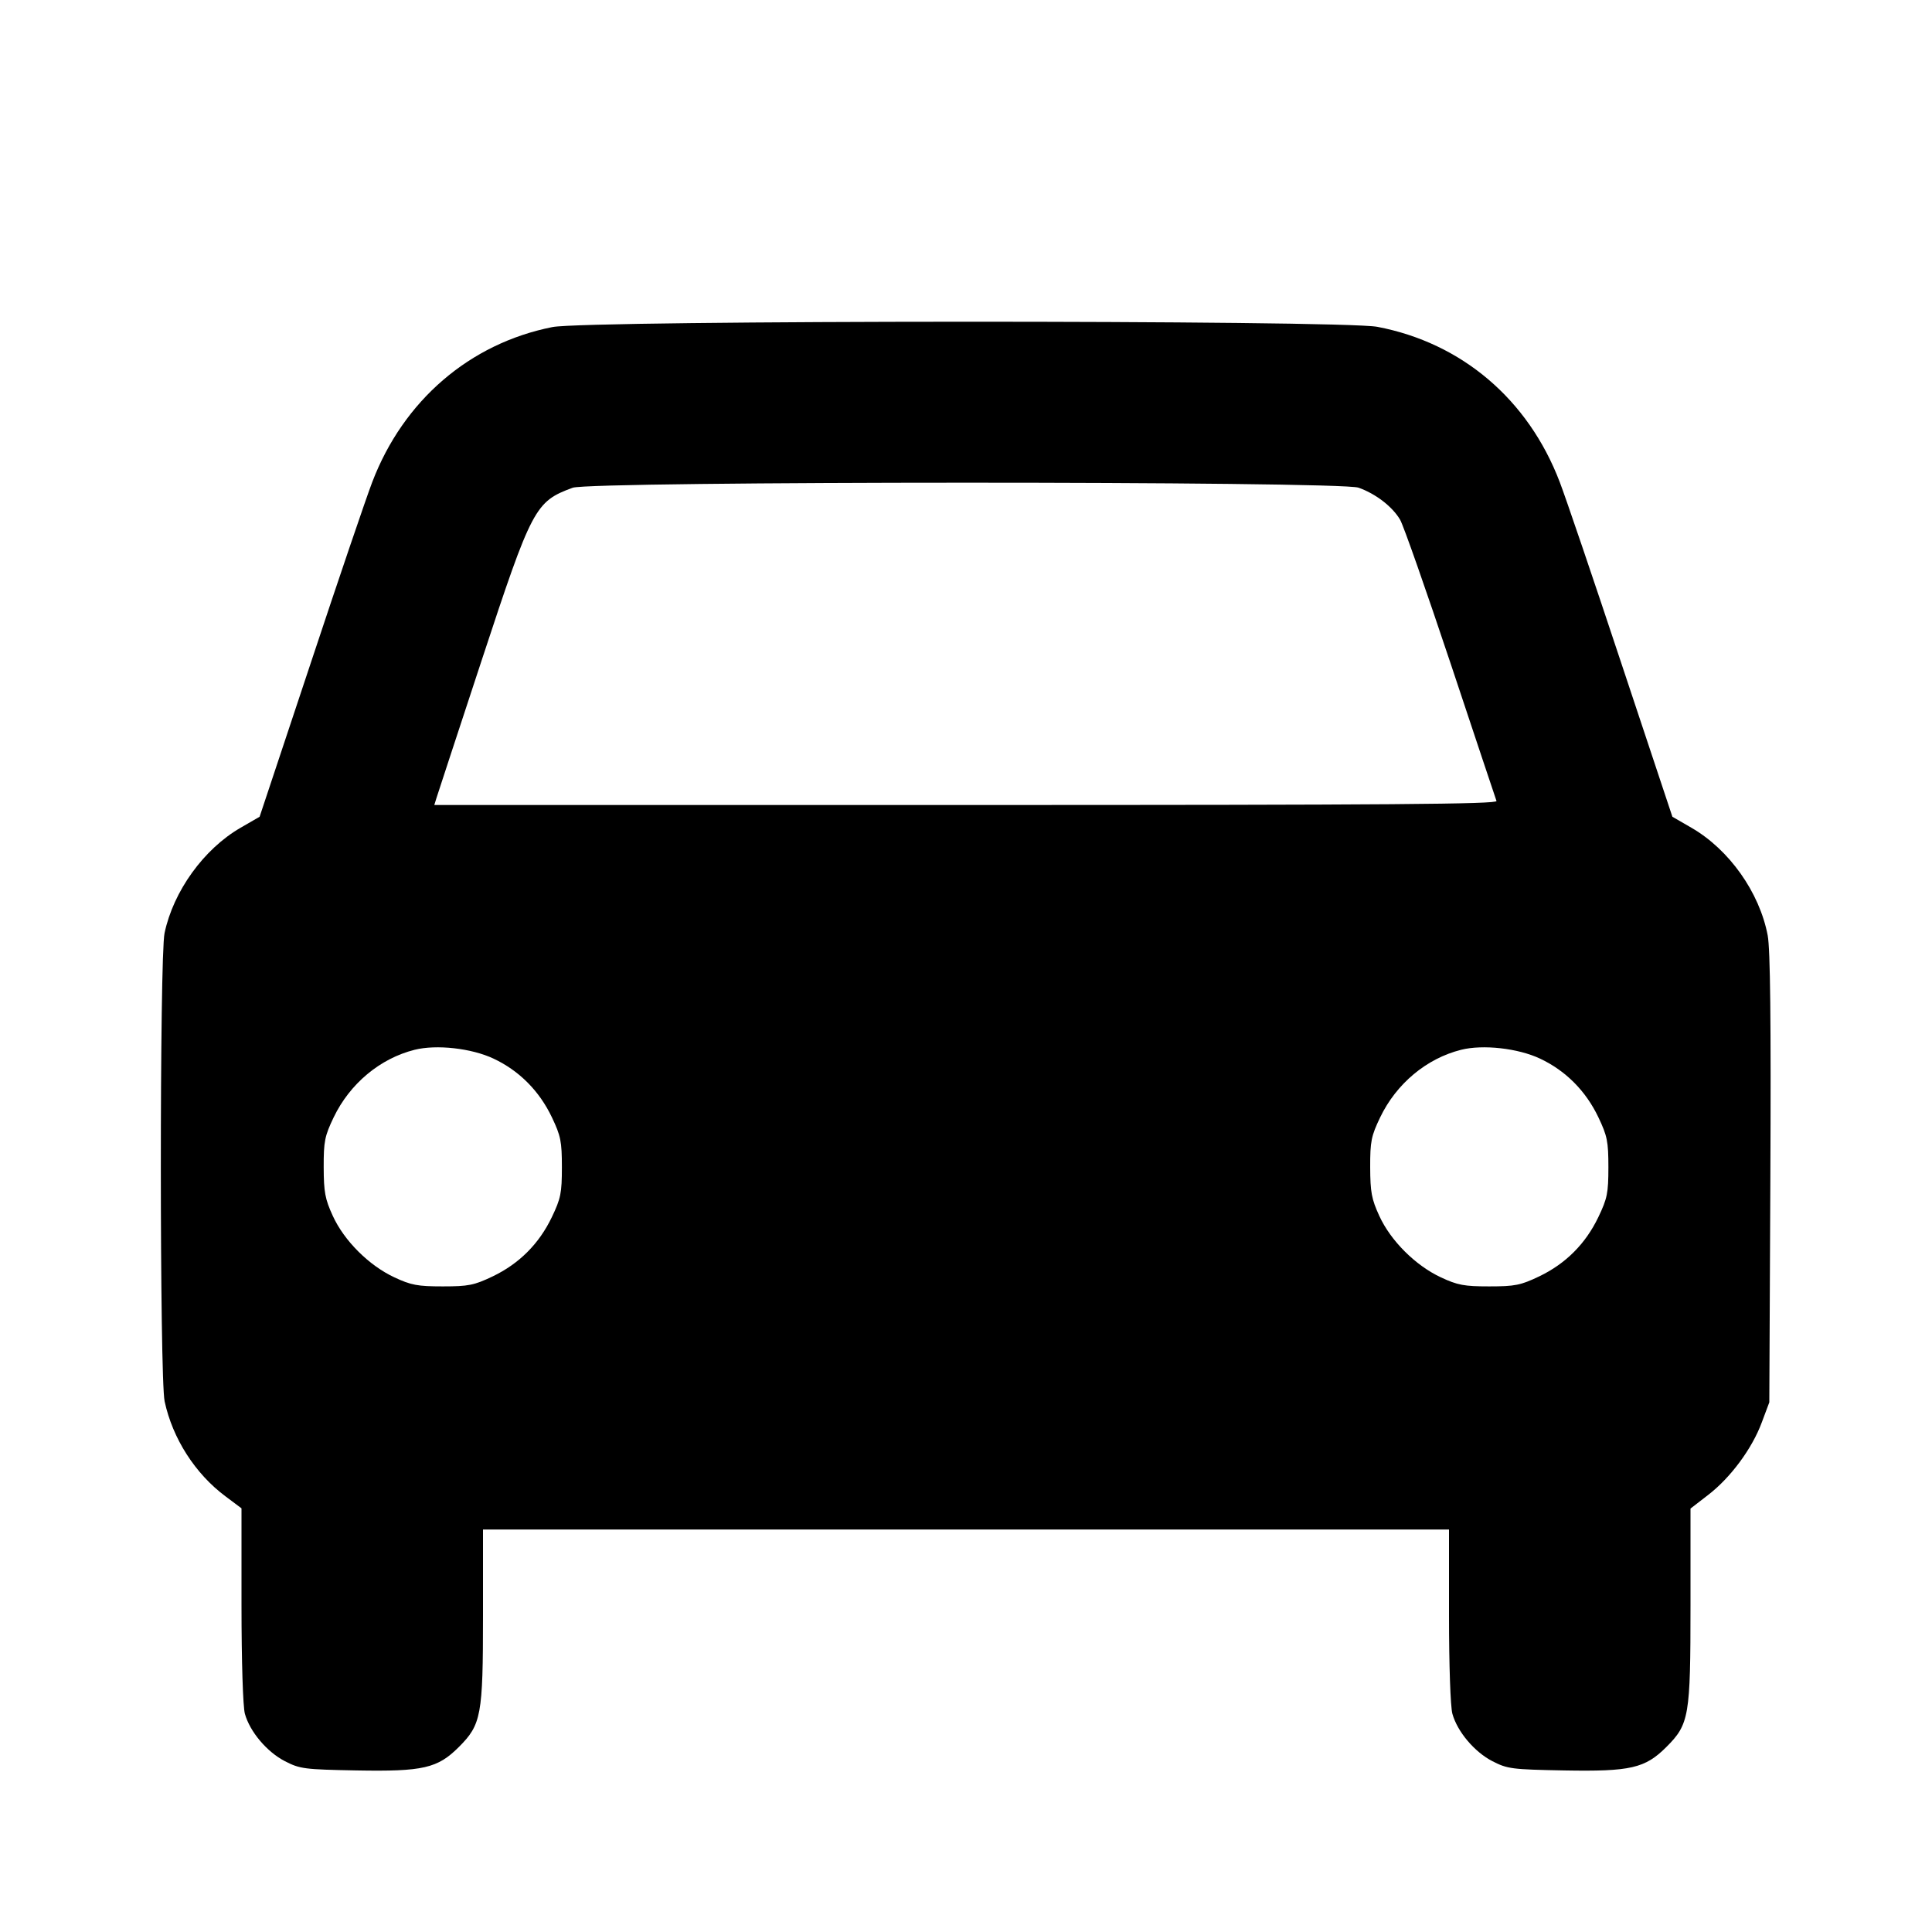 <svg viewBox="0 0 24 24" xmlns="http://www.w3.org/2000/svg"><path d="M6.862 4.063 C 5.834 4.267,5.011 4.975,4.624 5.989 C 4.550 6.182,4.205 7.196,3.858 8.243 L 3.225 10.146 2.988 10.283 C 2.531 10.547,2.153 11.072,2.044 11.592 C 1.982 11.890,1.983 17.116,2.045 17.408 C 2.144 17.869,2.424 18.307,2.801 18.588 L 3.000 18.737 3.000 19.939 C 3.000 20.643,3.018 21.202,3.042 21.289 C 3.104 21.512,3.316 21.763,3.539 21.878 C 3.726 21.974,3.779 21.981,4.431 21.993 C 5.256 22.008,5.436 21.966,5.700 21.702 C 5.979 21.423,6.000 21.309,6.000 20.073 L 6.000 19.000 12.000 19.000 L 18.000 19.000 18.000 20.070 C 18.000 20.684,18.018 21.204,18.042 21.289 C 18.104 21.512,18.316 21.763,18.539 21.878 C 18.726 21.974,18.779 21.981,19.431 21.993 C 20.256 22.008,20.436 21.966,20.700 21.702 C 20.984 21.418,21.000 21.323,21.000 19.943 L 21.000 18.740 21.220 18.570 C 21.498 18.356,21.765 17.995,21.885 17.671 L 21.979 17.420 21.992 14.640 C 22.001 12.674,21.991 11.790,21.959 11.620 C 21.857 11.085,21.481 10.554,21.012 10.283 L 20.775 10.146 20.142 8.243 C 19.795 7.196,19.450 6.182,19.376 5.989 C 18.984 4.961,18.159 4.260,17.110 4.060 C 16.656 3.974,7.296 3.976,6.862 4.063 M16.876 6.058 C 17.090 6.134,17.296 6.293,17.392 6.455 C 17.434 6.526,17.716 7.331,18.020 8.242 C 18.323 9.154,18.580 9.922,18.590 9.950 C 18.605 9.990,17.270 10.000,12.002 10.000 L 5.395 10.000 5.423 9.910 C 5.438 9.861,5.692 9.089,5.986 8.195 C 6.609 6.303,6.647 6.231,7.114 6.059 C 7.341 5.976,16.638 5.975,16.876 6.058 M6.132 13.151 C 6.450 13.301,6.700 13.552,6.856 13.880 C 6.966 14.111,6.980 14.180,6.980 14.500 C 6.980 14.821,6.966 14.888,6.855 15.120 C 6.696 15.452,6.449 15.698,6.120 15.856 C 5.889 15.966,5.820 15.980,5.500 15.980 C 5.190 15.980,5.107 15.965,4.900 15.868 C 4.584 15.721,4.275 15.413,4.134 15.104 C 4.038 14.895,4.022 14.808,4.021 14.500 C 4.020 14.178,4.034 14.112,4.145 13.880 C 4.346 13.462,4.720 13.149,5.150 13.041 C 5.420 12.973,5.857 13.021,6.132 13.151 M19.132 13.151 C 19.450 13.301,19.700 13.552,19.856 13.880 C 19.966 14.111,19.980 14.180,19.980 14.500 C 19.980 14.821,19.966 14.888,19.855 15.120 C 19.696 15.452,19.449 15.698,19.120 15.856 C 18.889 15.966,18.820 15.980,18.500 15.980 C 18.190 15.980,18.107 15.965,17.900 15.868 C 17.584 15.721,17.275 15.413,17.134 15.104 C 17.038 14.895,17.022 14.808,17.021 14.500 C 17.020 14.178,17.034 14.112,17.145 13.880 C 17.346 13.462,17.720 13.149,18.150 13.041 C 18.420 12.973,18.857 13.021,19.132 13.151 " stroke="none" fill-rule="evenodd" fill="black"></path></svg>